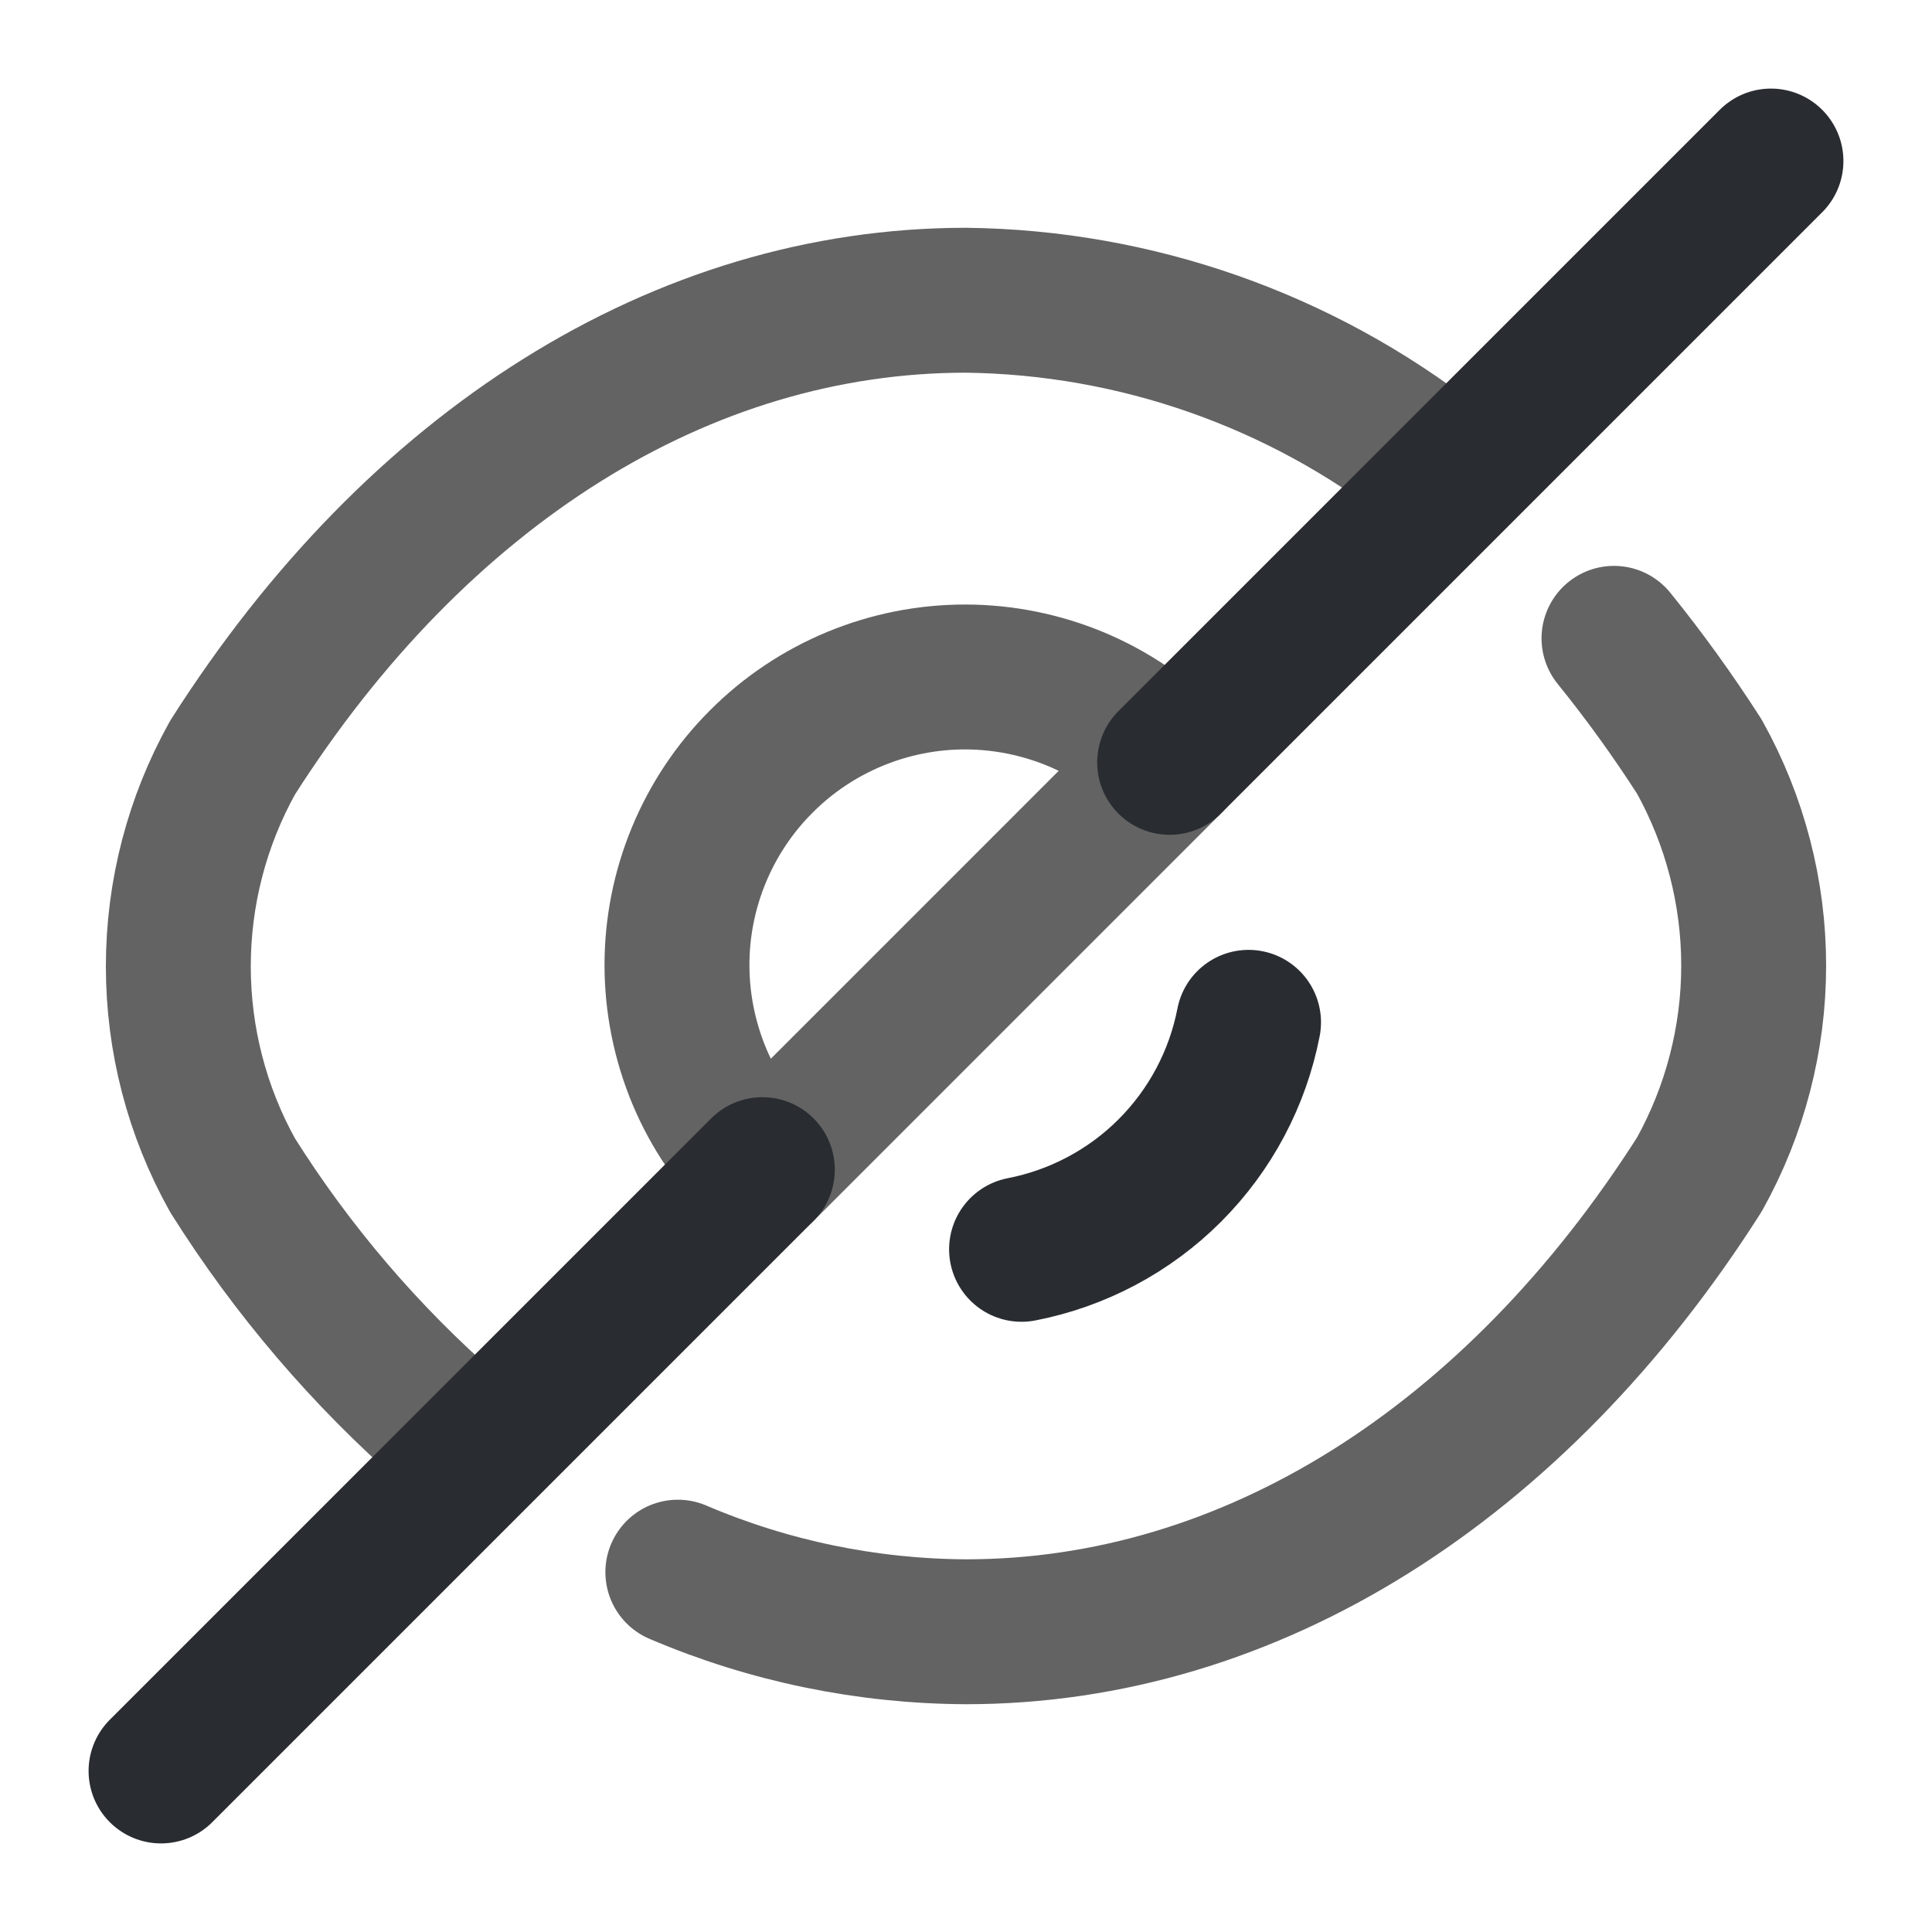 <svg width="20" height="20" viewBox="0 0 20 20" fill="none" xmlns="http://www.w3.org/2000/svg">
<path d="M12.108 7.892L7.892 12.108C7.613 11.832 7.391 11.503 7.239 11.141C7.088 10.778 7.009 10.39 7.008 9.997C7.007 9.604 7.084 9.215 7.234 8.852C7.384 8.489 7.604 8.159 7.882 7.882C8.159 7.604 8.489 7.384 8.852 7.234C9.215 7.084 9.604 7.007 9.997 7.008C10.39 7.009 10.778 7.088 11.141 7.239C11.503 7.391 11.832 7.613 12.108 7.892V7.892Z" stroke="#636363" stroke-width="1.5" stroke-linecap="round" stroke-linejoin="round"/>
<path d="M14.846 4.808C13.46 3.726 11.758 3.129 10 3.108C7.058 3.108 4.317 4.842 2.408 7.842C2.039 8.503 1.846 9.247 1.846 10.004C1.846 10.761 2.039 11.506 2.408 12.167C3.028 13.153 3.789 14.043 4.667 14.808" stroke="#636363" stroke-width="1.5" stroke-linecap="round" stroke-linejoin="round"/>
<path d="M7.017 16.275C7.96 16.678 8.974 16.887 10 16.892C12.942 16.892 15.683 15.158 17.592 12.158C17.96 11.497 18.154 10.753 18.154 9.996C18.154 9.239 17.96 8.494 17.592 7.833C17.32 7.409 17.025 7 16.708 6.608" stroke="#636363" stroke-width="1.5" stroke-linecap="round" stroke-linejoin="round"/>
<path d="M12.925 10.583C12.812 11.165 12.528 11.699 12.109 12.118C11.691 12.536 11.156 12.82 10.575 12.933" stroke="#292D32" stroke-width="1.5" stroke-linecap="round" stroke-linejoin="round"/>
<path d="M7.892 12.108L1.667 18.333" stroke="#292D32" stroke-width="1.5" stroke-linecap="round" stroke-linejoin="round"/>
<path d="M18.333 1.667L12.108 7.892" stroke="#292D32" stroke-width="1.5" stroke-linecap="round" stroke-linejoin="round"/>
</svg>
